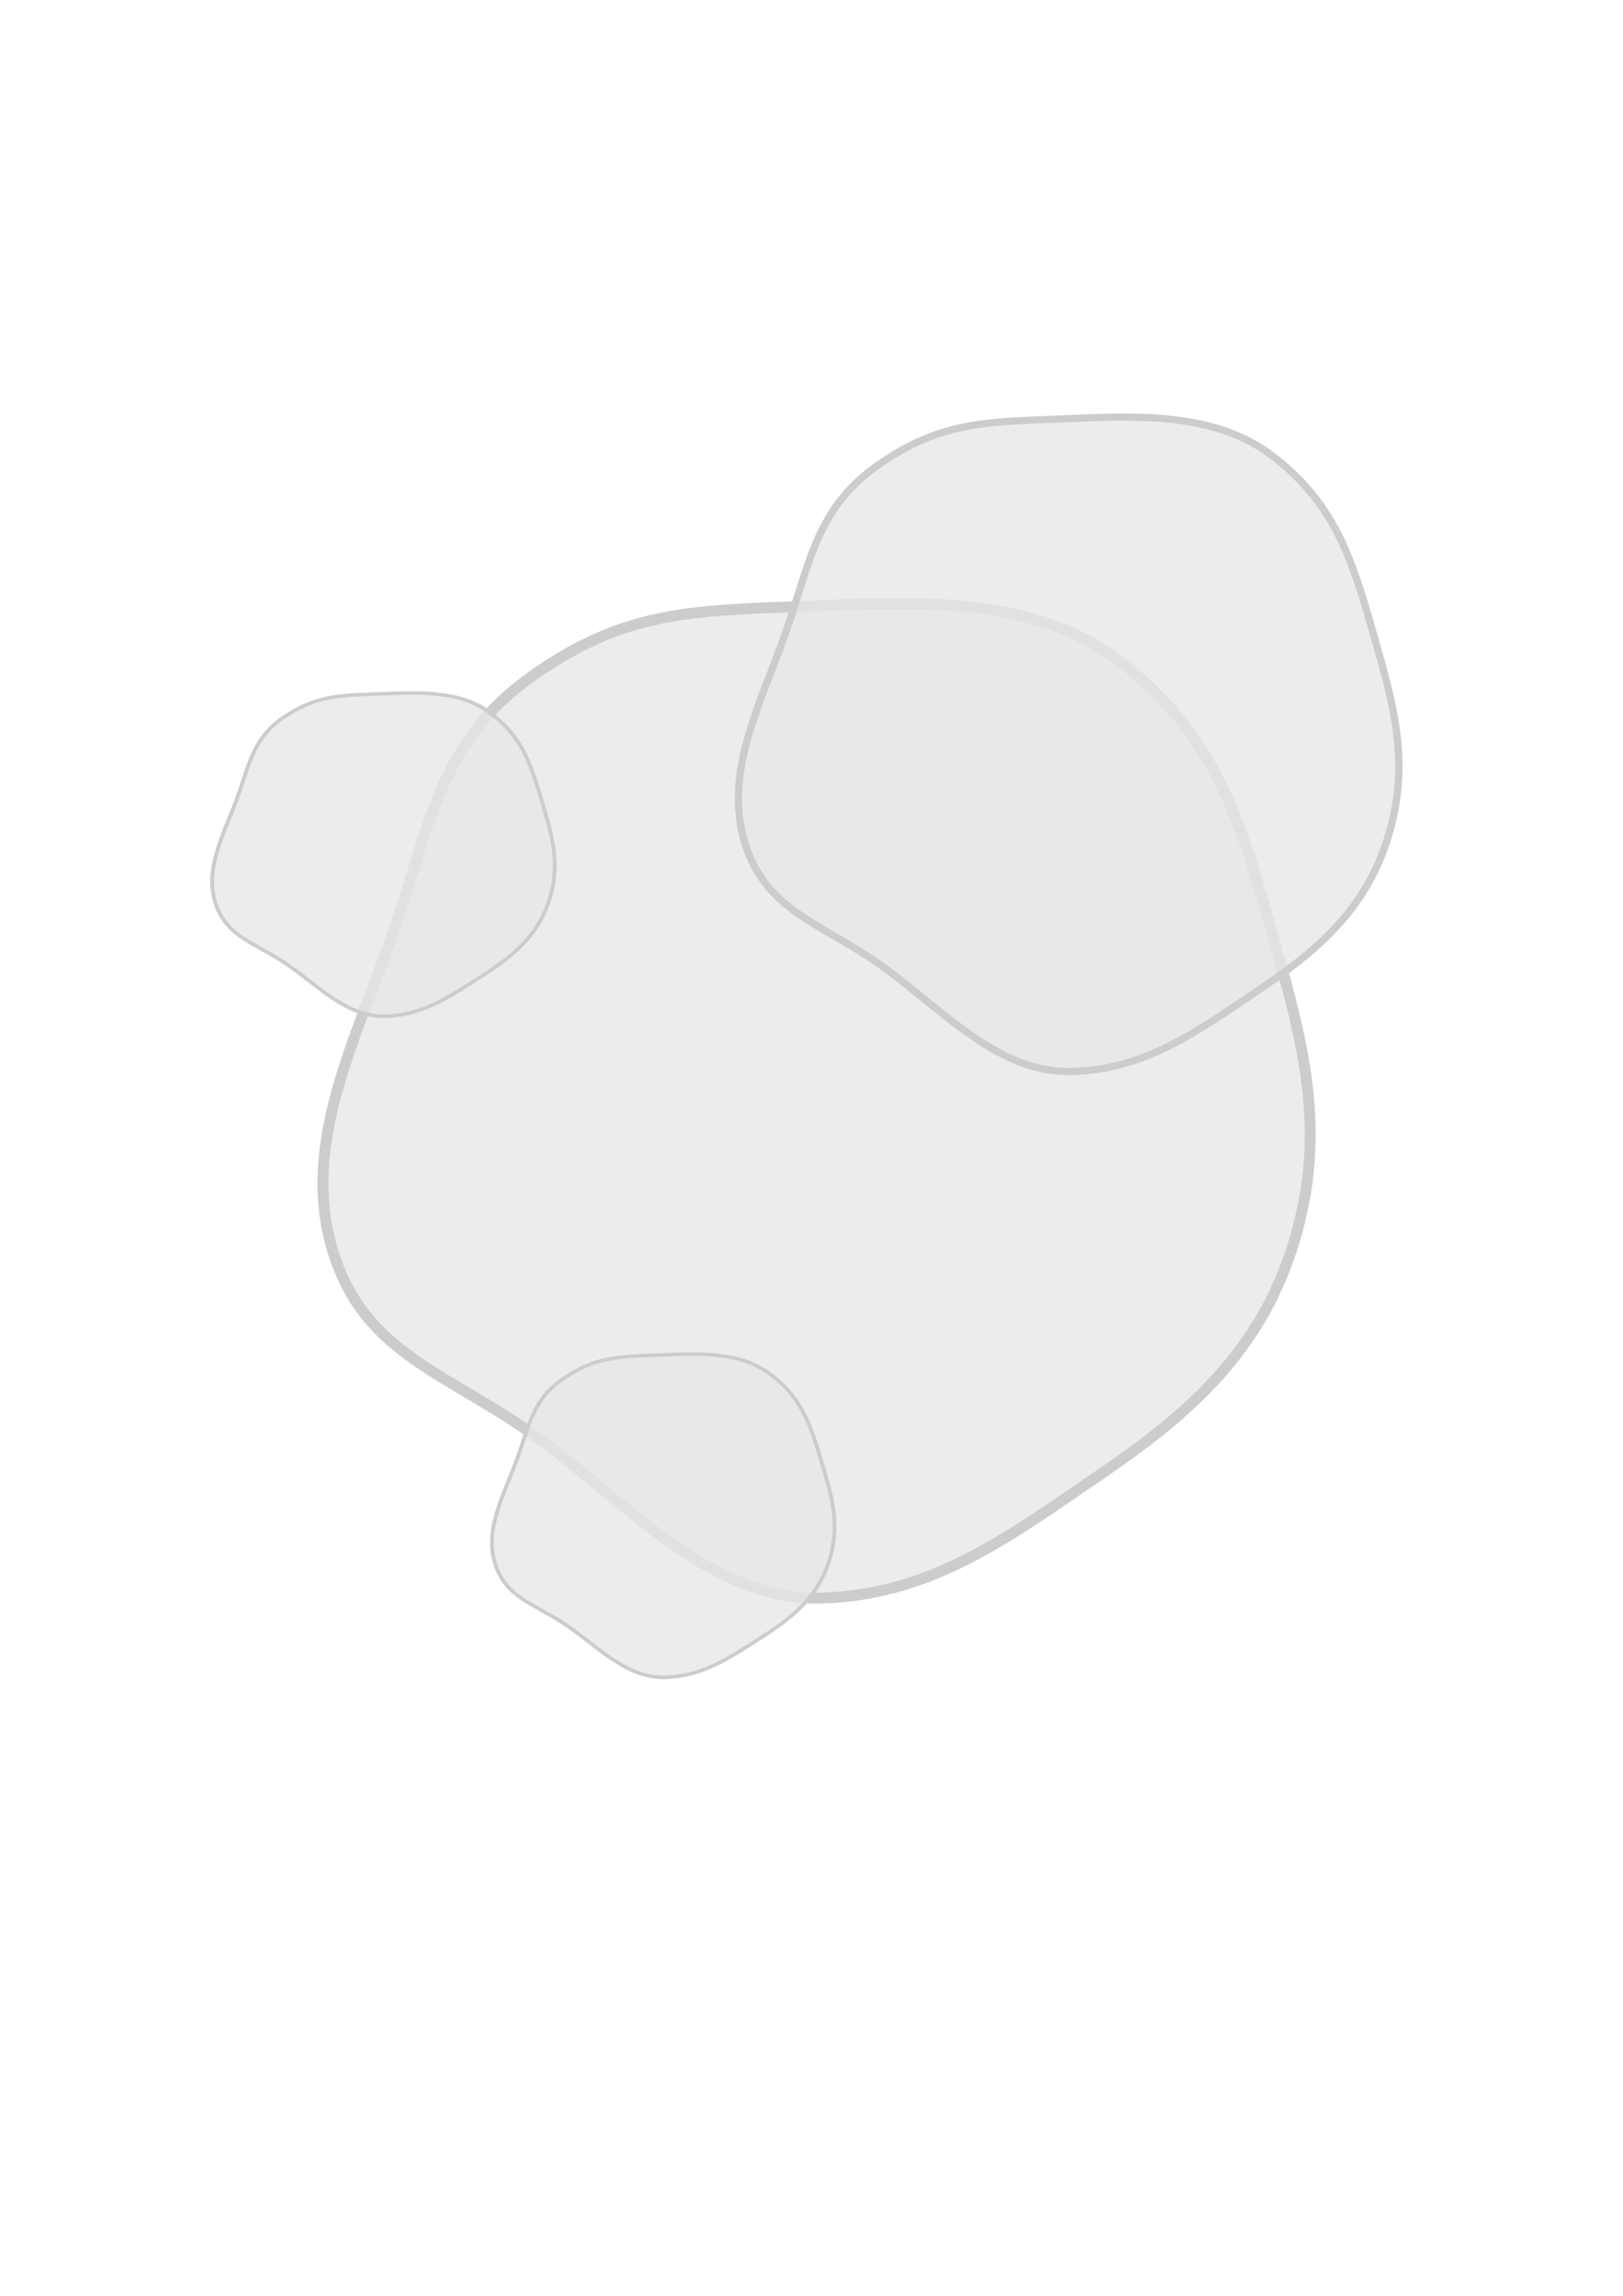 <?xml version="1.0" encoding="UTF-8" standalone="no"?>
<!-- Created with Inkscape (http://www.inkscape.org/) -->

<svg
   xmlns:dc="http://purl.org/dc/elements/1.1/"
   xmlns:cc="http://creativecommons.org/ns#"
   xmlns:rdf="http://www.w3.org/1999/02/22-rdf-syntax-ns#"
   xmlns:svg="http://www.w3.org/2000/svg"
   xmlns="http://www.w3.org/2000/svg"
   xmlns:sodipodi="http://sodipodi.sourceforge.net/DTD/sodipodi-0.dtd"
   xmlns:inkscape="http://www.inkscape.org/namespaces/inkscape"
   width="744.094"
   height="1052.362"
   id="svg2"
   version="1.1"
   inkscape:version="0.48.3.1 r9886"
   sodipodi:docname="smoke.svg">
  <defs
     id="defs4" />
  <sodipodi:namedview
     id="base"
     pagecolor="#ffffff"
     bordercolor="#666666"
     borderopacity="1.0"
     inkscape:pageopacity="0.0"
     inkscape:pageshadow="2"
     inkscape:zoom="0.49497475"
     inkscape:cx="62.663708"
     inkscape:cy="538.72717"
     inkscape:document-units="px"
     inkscape:current-layer="layer1"
     showgrid="false"
     inkscape:window-width="1535"
     inkscape:window-height="876"
     inkscape:window-x="65"
     inkscape:window-y="24"
     inkscape:window-maximized="1" />
  <g
     inkscape:label="Layer 1"
     inkscape:groupmode="layer"
     id="layer1">
    <path
       sodipodi:type="star"
       style="fill:#e6e6e6;fill-opacity:0.784;fill-rule:evenodd;stroke:#cccccc;stroke-width:5;stroke-linecap:square;stroke-linejoin:round;stroke-miterlimit:1;stroke-opacity:1;stroke-dasharray:none"
       id="path2985"
       sodipodi:sides="5"
       sodipodi:cx="127.27922"
       sodipodi:cy="149.28581"
       sodipodi:r1="212.02203"
       sodipodi:r2="235.58005"
       sodipodi:arg1="0.93758645"
       sodipodi:arg2="1.565905"
       inkscape:flatsided="false"
       inkscape:rounded="0.37"
       inkscape:randomized="0.04"
       d="M 258.276,326.759 C 214.938,356.349 179.872,383.272 128.999,385.017 78.125,386.762 40.691,342.944 -1.054,312.247 -42.799,281.55 -81.746,273.895 -96.178,225.103 -110.611,176.31 -85.117,128.598 -68.228,79.831 -51.34,31.063 -47.112,-7.197 -5.186,-37.105 36.741,-67.013 66.824,-67.485 117.958,-69.487 c 51.134,-2.002 106.83,-6.242 147.906,25.877 41.076,32.119 53.361,68.633 67.561,119.096 14.2,50.463 26.5,90.566 12.828,141.11 -13.671,50.545 -44.64,80.571 -87.977,110.162 z"
       inkscape:transform-center-x="2.8946109"
       inkscape:transform-center-y="-21.279006"
       transform="translate(248.498,347.492)"
       inkscape:export-filename="/home/jussil/Home/Projects/Programming/Projects/dustrac/sourceforge-git/dustrac-code/data/images/smoke.png"
       inkscape:export-xdpi="85.57"
       inkscape:export-ydpi="85.57" />
    <path
       sodipodi:type="star"
       style="fill:#e6e6e6;fill-opacity:0.784;fill-rule:evenodd;stroke:#cccccc;stroke-width:5;stroke-linecap:square;stroke-linejoin:round;stroke-miterlimit:1;stroke-opacity:1;stroke-dasharray:none"
       id="path2985-7"
       sodipodi:sides="5"
       sodipodi:cx="127.27922"
       sodipodi:cy="149.28581"
       sodipodi:r1="212.02203"
       sodipodi:r2="235.58005"
       sodipodi:arg1="0.93758645"
       sodipodi:arg2="1.565905"
       inkscape:flatsided="false"
       inkscape:rounded="0.37"
       inkscape:randomized="0.04"
       d="M 258.276,326.759 C 214.938,356.349 179.872,383.272 128.999,385.017 78.125,386.762 40.691,342.944 -1.054,312.247 -42.799,281.55 -81.746,273.895 -96.178,225.103 -110.611,176.31 -85.117,128.598 -68.228,79.831 -51.34,31.063 -47.112,-7.197 -5.186,-37.105 36.741,-67.013 66.824,-67.485 117.958,-69.487 c 51.134,-2.002 106.83,-6.242 147.906,25.877 41.076,32.119 53.361,68.633 67.561,119.096 14.2,50.463 26.5,90.566 12.828,141.11 -13.671,50.545 -44.64,80.571 -87.977,110.162 z"
       inkscape:transform-center-x="1.9363805"
       inkscape:transform-center-y="-14.002661"
       transform="matrix(0.669,0,0,0.658,405.715,237.83)"
       inkscape:export-filename="/home/jussil/Home/Projects/Programming/Projects/dustrac/sourceforge-git/dustrac-code/data/images/smoke.png"
       inkscape:export-xdpi="85.57"
       inkscape:export-ydpi="85.57" />
    <path
       sodipodi:type="star"
       style="fill:#e6e6e6;fill-opacity:0.784;fill-rule:evenodd;stroke:#cccccc;stroke-width:5;stroke-linecap:square;stroke-linejoin:round;stroke-miterlimit:1;stroke-opacity:1;stroke-dasharray:none"
       id="path2985-7-7"
       sodipodi:sides="5"
       sodipodi:cx="127.27922"
       sodipodi:cy="149.28581"
       sodipodi:r1="212.02203"
       sodipodi:r2="235.58005"
       sodipodi:arg1="0.93758645"
       sodipodi:arg2="1.565905"
       inkscape:flatsided="false"
       inkscape:rounded="0.37"
       inkscape:randomized="0.04"
       d="M 258.276,326.759 C 214.938,356.349 179.872,383.272 128.999,385.017 78.125,386.762 40.691,342.944 -1.054,312.247 -42.799,281.55 -81.746,273.895 -96.178,225.103 -110.611,176.31 -85.117,128.598 -68.228,79.831 -51.34,31.063 -47.112,-7.197 -5.186,-37.105 36.741,-67.013 66.824,-67.485 117.958,-69.487 c 51.134,-2.002 106.83,-6.242 147.906,25.877 41.076,32.119 53.361,68.633 67.561,119.096 14.2,50.463 26.5,90.566 12.828,141.11 -13.671,50.545 -44.64,80.571 -87.977,110.162 z"
       inkscape:transform-center-x="1.003716"
       inkscape:transform-center-y="-6.9128803"
       transform="matrix(0.347,0,0,0.325,260.407,643.729)"
       inkscape:export-filename="/home/jussil/Home/Projects/Programming/Projects/dustrac/sourceforge-git/dustrac-code/data/images/smoke.png"
       inkscape:export-xdpi="85.57"
       inkscape:export-ydpi="85.57" />
    <path
       sodipodi:type="star"
       style="fill:#e6e6e6;fill-opacity:0.784;fill-rule:evenodd;stroke:#cccccc;stroke-width:5;stroke-linecap:square;stroke-linejoin:round;stroke-miterlimit:1;stroke-opacity:1;stroke-dasharray:none"
       id="path2985-7-7-2"
       sodipodi:sides="5"
       sodipodi:cx="127.27922"
       sodipodi:cy="149.28581"
       sodipodi:r1="212.02203"
       sodipodi:r2="235.58005"
       sodipodi:arg1="0.93758645"
       sodipodi:arg2="1.565905"
       inkscape:flatsided="false"
       inkscape:rounded="0.37"
       inkscape:randomized="0.04"
       d="M 258.276,326.759 C 214.938,356.349 179.872,383.272 128.999,385.017 78.125,386.762 40.691,342.944 -1.054,312.247 -42.799,281.55 -81.746,273.895 -96.178,225.103 -110.611,176.31 -85.117,128.598 -68.228,79.831 -51.34,31.063 -47.112,-7.197 -5.186,-37.105 36.741,-67.013 66.824,-67.485 117.958,-69.487 c 51.134,-2.002 106.83,-6.242 147.906,25.877 41.076,32.119 53.361,68.633 67.561,119.096 14.2,50.463 26.5,90.566 12.828,141.11 -13.671,50.545 -44.64,80.571 -87.977,110.162 z"
       inkscape:transform-center-x="1.003716"
       inkscape:transform-center-y="-6.9128803"
       transform="matrix(0.347,0,0,0.325,132.117,340.683)"
       inkscape:export-filename="/home/jussil/Home/Projects/Programming/Projects/dustrac/sourceforge-git/dustrac-code/data/images/smoke.png"
       inkscape:export-xdpi="85.57"
       inkscape:export-ydpi="85.57" />
  </g>
</svg>
